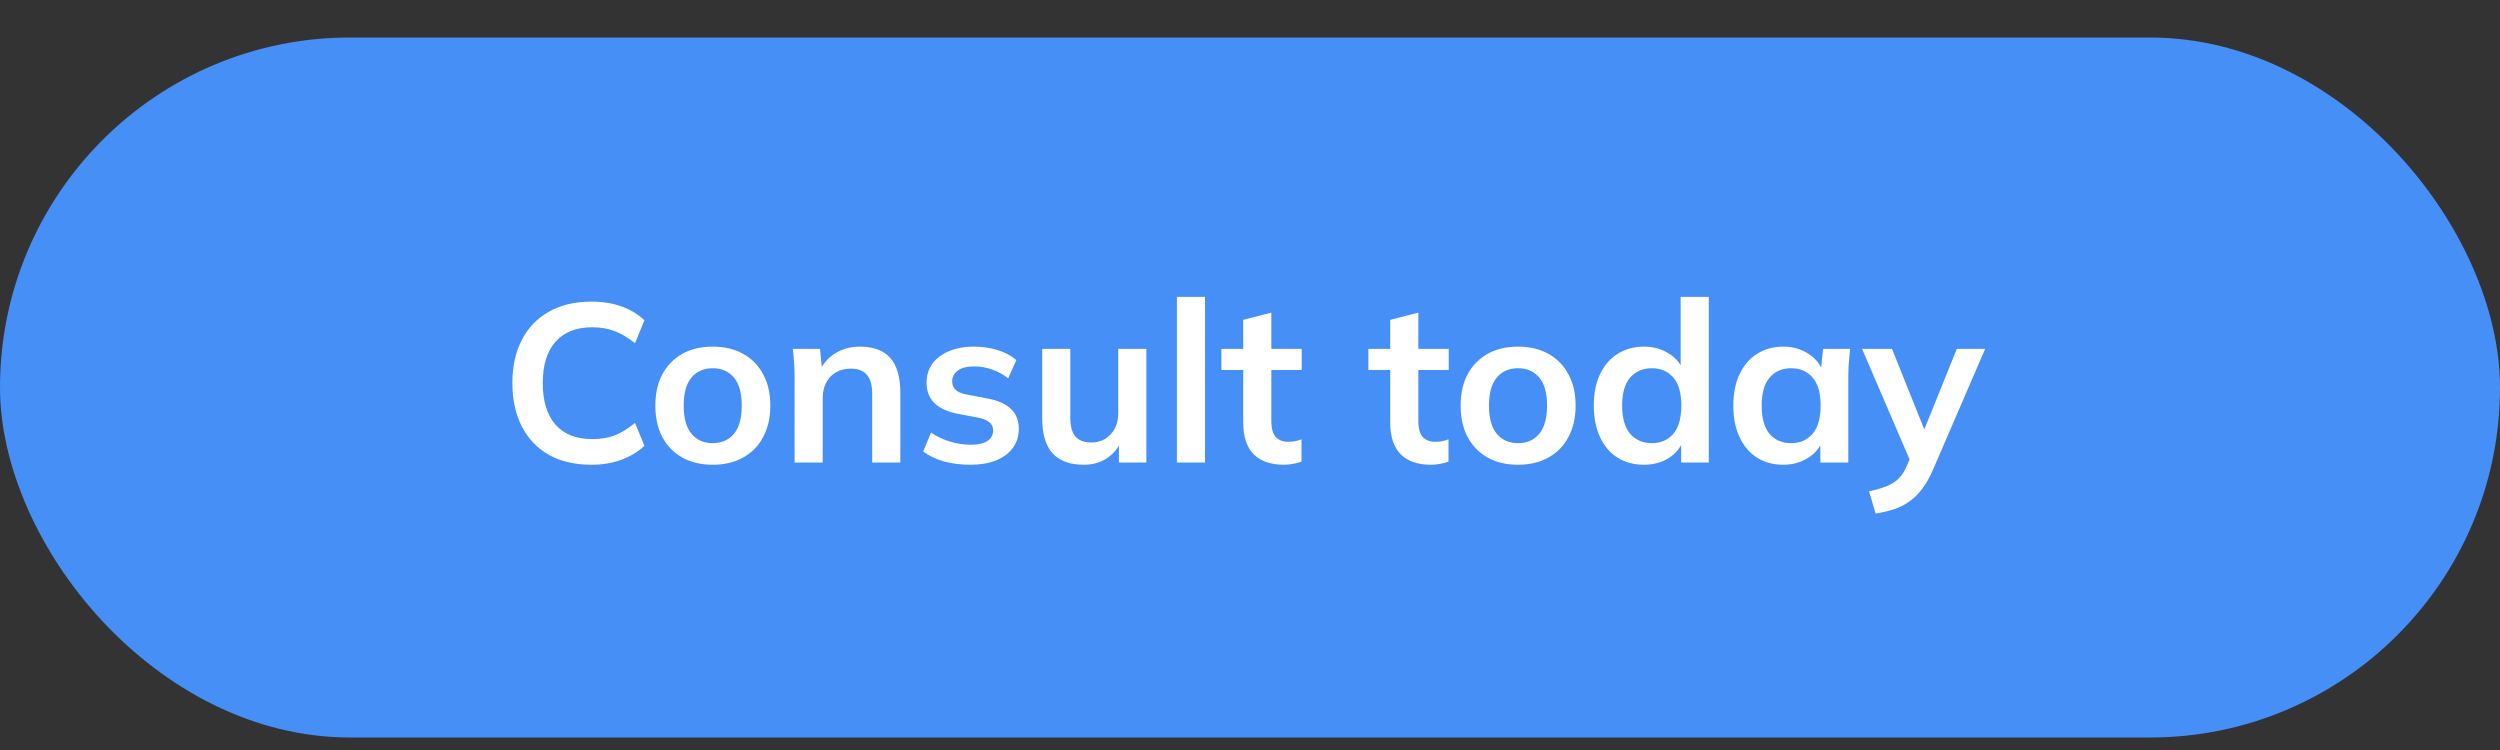<svg width="200" height="60" viewBox="0 0 200 60" fill="none" xmlns="http://www.w3.org/2000/svg">
<rect x="0" y="0" width="200" height="60" fill="#333333" stroke="none"/>
<rect y="3" width="200" height="56" rx="28" fill="#458FF6"/>
<path d="M47.308 37.18C45.988 37.18 44.854 36.916 43.906 36.388C42.97 35.848 42.25 35.092 41.746 34.12C41.242 33.136 40.99 31.978 40.99 30.646C40.99 29.314 41.242 28.162 41.746 27.19C42.25 26.218 42.97 25.468 43.906 24.94C44.854 24.4 45.988 24.13 47.308 24.13C48.196 24.13 48.994 24.256 49.702 24.508C50.422 24.76 51.04 25.132 51.556 25.624L50.8 27.46C50.236 27.004 49.69 26.68 49.162 26.488C48.646 26.284 48.052 26.182 47.38 26.182C46.096 26.182 45.112 26.572 44.428 27.352C43.756 28.12 43.42 29.218 43.42 30.646C43.42 32.074 43.756 33.178 44.428 33.958C45.112 34.738 46.096 35.128 47.38 35.128C48.052 35.128 48.646 35.032 49.162 34.84C49.69 34.636 50.236 34.3 50.8 33.832L51.556 35.668C51.04 36.148 50.422 36.52 49.702 36.784C48.994 37.048 48.196 37.18 47.308 37.18ZM57.017 37.18C56.081 37.18 55.272 36.988 54.587 36.604C53.904 36.22 53.37 35.674 52.986 34.966C52.614 34.258 52.428 33.418 52.428 32.446C52.428 31.474 52.614 30.64 52.986 29.944C53.37 29.236 53.904 28.69 54.587 28.306C55.272 27.922 56.081 27.73 57.017 27.73C57.953 27.73 58.764 27.922 59.447 28.306C60.144 28.69 60.678 29.236 61.05 29.944C61.434 30.64 61.626 31.474 61.626 32.446C61.626 33.418 61.434 34.258 61.05 34.966C60.678 35.674 60.144 36.22 59.447 36.604C58.764 36.988 57.953 37.18 57.017 37.18ZM57.017 35.452C57.725 35.452 58.289 35.206 58.709 34.714C59.13 34.21 59.34 33.454 59.34 32.446C59.34 31.438 59.13 30.688 58.709 30.196C58.289 29.704 57.725 29.458 57.017 29.458C56.309 29.458 55.745 29.704 55.325 30.196C54.906 30.688 54.696 31.438 54.696 32.446C54.696 33.454 54.906 34.21 55.325 34.714C55.745 35.206 56.309 35.452 57.017 35.452ZM63.566 37V30.178C63.566 29.806 63.554 29.428 63.53 29.044C63.506 28.66 63.47 28.282 63.422 27.91H65.6L65.78 29.71H65.564C65.852 29.074 66.278 28.588 66.842 28.252C67.406 27.904 68.06 27.73 68.804 27.73C69.872 27.73 70.676 28.03 71.216 28.63C71.756 29.23 72.026 30.166 72.026 31.438V37H69.776V31.546C69.776 30.814 69.632 30.292 69.344 29.98C69.068 29.656 68.648 29.494 68.084 29.494C67.388 29.494 66.836 29.71 66.428 30.142C66.02 30.574 65.816 31.15 65.816 31.87V37H63.566ZM77.651 37.18C76.871 37.18 76.151 37.09 75.492 36.91C74.844 36.718 74.297 36.454 73.853 36.118L74.484 34.606C74.939 34.918 75.444 35.158 75.996 35.326C76.547 35.494 77.106 35.578 77.669 35.578C78.269 35.578 78.713 35.476 79.001 35.272C79.302 35.068 79.451 34.792 79.451 34.444C79.451 34.168 79.356 33.952 79.163 33.796C78.984 33.628 78.689 33.502 78.281 33.418L76.481 33.076C75.713 32.908 75.126 32.62 74.718 32.212C74.322 31.804 74.124 31.27 74.124 30.61C74.124 30.046 74.273 29.548 74.573 29.116C74.885 28.684 75.323 28.348 75.888 28.108C76.463 27.856 77.135 27.73 77.903 27.73C78.576 27.73 79.206 27.82 79.793 28C80.394 28.18 80.897 28.45 81.305 28.81L80.657 30.268C80.285 29.968 79.859 29.734 79.379 29.566C78.9 29.398 78.431 29.314 77.975 29.314C77.352 29.314 76.895 29.428 76.608 29.656C76.32 29.872 76.175 30.154 76.175 30.502C76.175 30.766 76.26 30.988 76.427 31.168C76.608 31.336 76.883 31.462 77.255 31.546L79.055 31.888C79.859 32.044 80.466 32.32 80.874 32.716C81.293 33.1 81.504 33.628 81.504 34.3C81.504 34.9 81.341 35.416 81.017 35.848C80.694 36.28 80.243 36.61 79.668 36.838C79.091 37.066 78.419 37.18 77.651 37.18ZM86.705 37.18C85.589 37.18 84.755 36.874 84.203 36.262C83.651 35.65 83.375 34.714 83.375 33.454V27.91H85.625V33.436C85.625 34.108 85.763 34.606 86.039 34.93C86.315 35.242 86.735 35.398 87.299 35.398C87.935 35.398 88.451 35.182 88.847 34.75C89.255 34.318 89.459 33.748 89.459 33.04V27.91H91.709V37H89.513V35.146H89.765C89.501 35.794 89.099 36.298 88.559 36.658C88.031 37.006 87.413 37.18 86.705 37.18ZM94.152 37V23.752H96.402V37H94.152ZM102.733 37.18C101.653 37.18 100.837 36.898 100.285 36.334C99.733 35.77 99.457 34.924 99.457 33.796V29.602H97.711V27.91H99.457V25.588L101.707 25.012V27.91H104.137V29.602H101.707V33.652C101.707 34.276 101.827 34.714 102.067 34.966C102.307 35.218 102.637 35.344 103.057 35.344C103.285 35.344 103.477 35.326 103.633 35.29C103.801 35.254 103.963 35.206 104.119 35.146V36.928C103.915 37.012 103.687 37.072 103.435 37.108C103.195 37.156 102.961 37.18 102.733 37.18ZM114.493 37.18C113.413 37.18 112.597 36.898 112.045 36.334C111.493 35.77 111.217 34.924 111.217 33.796V29.602H109.471V27.91H111.217V25.588L113.467 25.012V27.91H115.897V29.602H113.467V33.652C113.467 34.276 113.587 34.714 113.827 34.966C114.067 35.218 114.397 35.344 114.817 35.344C115.045 35.344 115.237 35.326 115.393 35.29C115.561 35.254 115.723 35.206 115.879 35.146V36.928C115.675 37.012 115.447 37.072 115.195 37.108C114.955 37.156 114.721 37.18 114.493 37.18ZM121.441 37.18C120.505 37.18 119.695 36.988 119.011 36.604C118.327 36.22 117.793 35.674 117.409 34.966C117.037 34.258 116.851 33.418 116.851 32.446C116.851 31.474 117.037 30.64 117.409 29.944C117.793 29.236 118.327 28.69 119.011 28.306C119.695 27.922 120.505 27.73 121.441 27.73C122.377 27.73 123.187 27.922 123.871 28.306C124.567 28.69 125.101 29.236 125.473 29.944C125.857 30.64 126.049 31.474 126.049 32.446C126.049 33.418 125.857 34.258 125.473 34.966C125.101 35.674 124.567 36.22 123.871 36.604C123.187 36.988 122.377 37.18 121.441 37.18ZM121.441 35.452C122.149 35.452 122.713 35.206 123.133 34.714C123.553 34.21 123.763 33.454 123.763 32.446C123.763 31.438 123.553 30.688 123.133 30.196C122.713 29.704 122.149 29.458 121.441 29.458C120.733 29.458 120.169 29.704 119.749 30.196C119.329 30.688 119.119 31.438 119.119 32.446C119.119 33.454 119.329 34.21 119.749 34.714C120.169 35.206 120.733 35.452 121.441 35.452ZM131.518 37.18C130.726 37.18 130.024 36.994 129.412 36.622C128.812 36.238 128.344 35.692 128.008 34.984C127.672 34.276 127.504 33.43 127.504 32.446C127.504 31.462 127.672 30.622 128.008 29.926C128.344 29.218 128.812 28.678 129.412 28.306C130.024 27.922 130.726 27.73 131.518 27.73C132.274 27.73 132.94 27.916 133.516 28.288C134.104 28.648 134.494 29.14 134.686 29.764H134.452V23.752H136.702V37H134.488V35.074H134.704C134.512 35.722 134.122 36.238 133.534 36.622C132.958 36.994 132.286 37.18 131.518 37.18ZM132.148 35.452C132.856 35.452 133.426 35.206 133.858 34.714C134.29 34.21 134.506 33.454 134.506 32.446C134.506 31.438 134.29 30.688 133.858 30.196C133.426 29.704 132.856 29.458 132.148 29.458C131.44 29.458 130.864 29.704 130.42 30.196C129.988 30.688 129.772 31.438 129.772 32.446C129.772 33.454 129.988 34.21 130.42 34.714C130.864 35.206 131.44 35.452 132.148 35.452ZM142.662 37.18C141.87 37.18 141.174 36.994 140.574 36.622C139.974 36.238 139.506 35.692 139.17 34.984C138.834 34.276 138.666 33.43 138.666 32.446C138.666 31.462 138.834 30.622 139.17 29.926C139.506 29.218 139.974 28.678 140.574 28.306C141.174 27.922 141.87 27.73 142.662 27.73C143.43 27.73 144.102 27.922 144.678 28.306C145.266 28.678 145.656 29.182 145.848 29.818H145.65L145.848 27.91H148.008C147.972 28.282 147.936 28.66 147.9 29.044C147.876 29.428 147.864 29.806 147.864 30.178V37H145.632L145.614 35.128H145.83C145.638 35.752 145.248 36.25 144.66 36.622C144.072 36.994 143.406 37.18 142.662 37.18ZM143.292 35.452C144 35.452 144.57 35.206 145.002 34.714C145.434 34.21 145.65 33.454 145.65 32.446C145.65 31.438 145.434 30.688 145.002 30.196C144.57 29.704 144 29.458 143.292 29.458C142.584 29.458 142.014 29.704 141.582 30.196C141.15 30.688 140.934 31.438 140.934 32.446C140.934 33.454 141.144 34.21 141.564 34.714C141.996 35.206 142.572 35.452 143.292 35.452ZM150.046 41.086L149.524 39.304C150.088 39.184 150.562 39.046 150.946 38.89C151.33 38.734 151.648 38.53 151.9 38.278C152.152 38.026 152.362 37.702 152.53 37.306L152.98 36.244L152.926 37.126L148.966 27.91H151.36L154.204 35.002H153.682L156.544 27.91H158.812L154.672 37.504C154.396 38.152 154.096 38.686 153.772 39.106C153.448 39.538 153.1 39.88 152.728 40.132C152.356 40.396 151.948 40.6 151.504 40.744C151.06 40.888 150.574 41.002 150.046 41.086Z" fill="white"/>
</svg>
